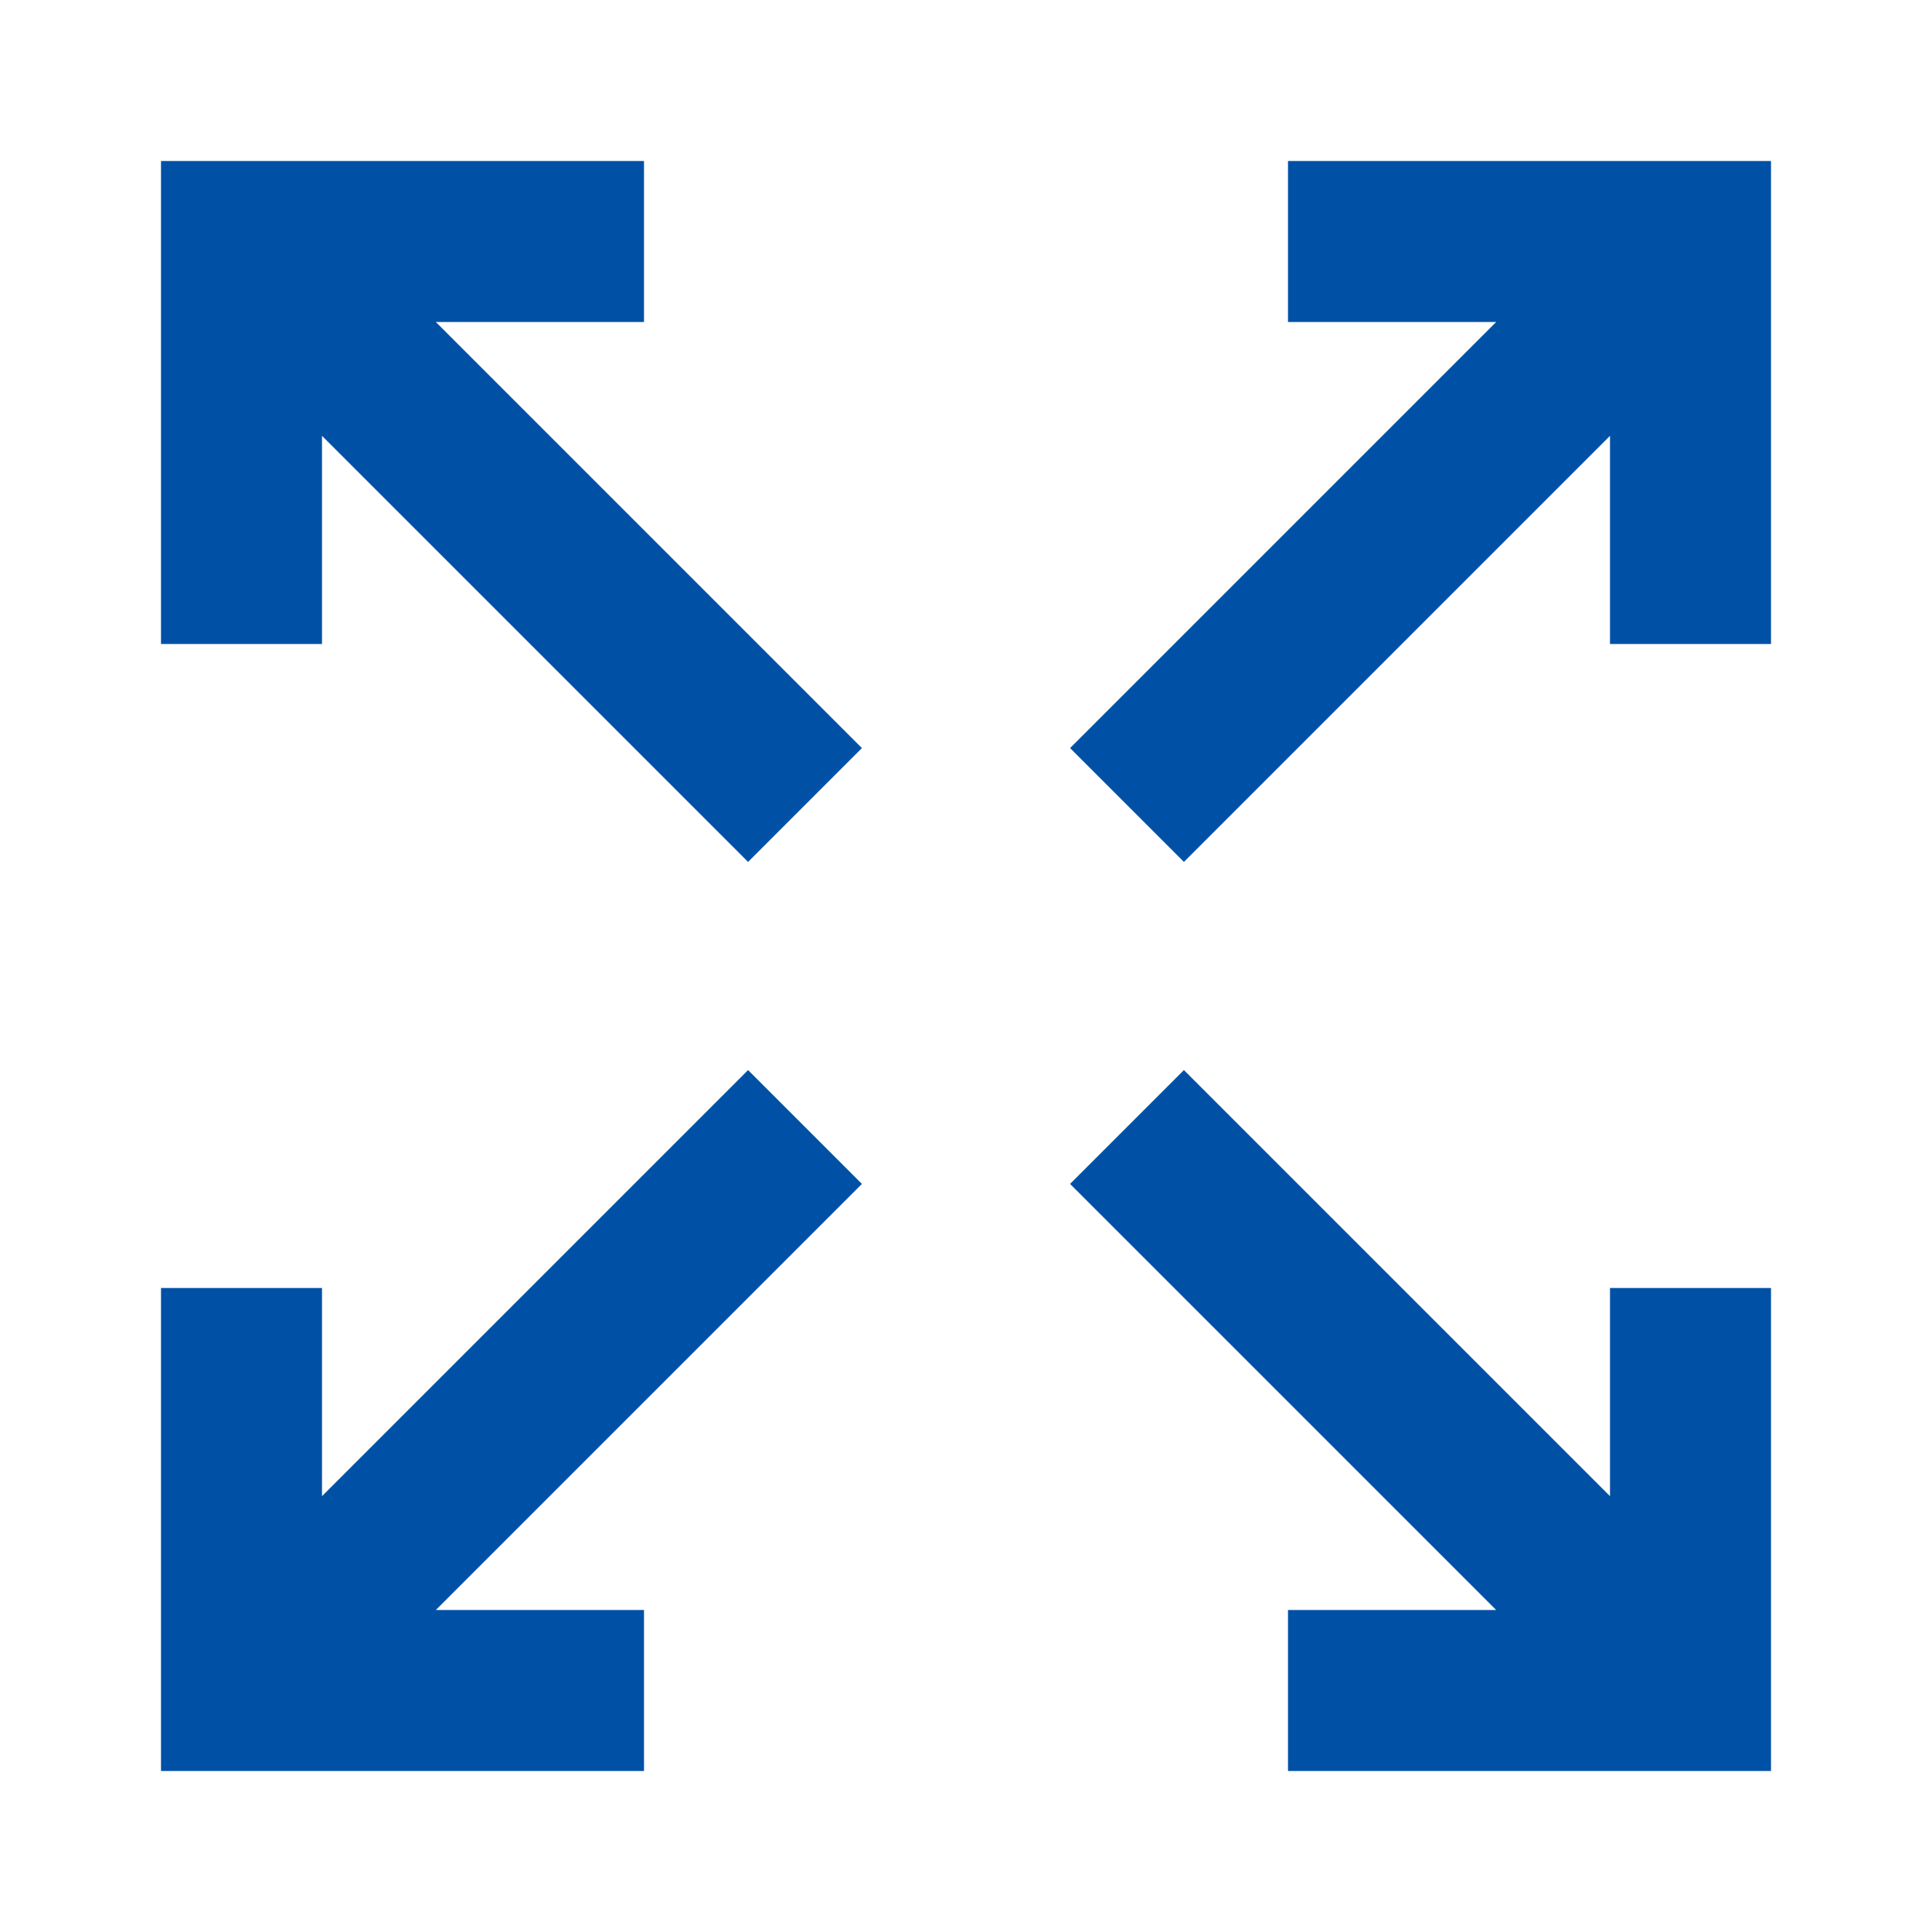 <svg width="24" height="24" viewBox="0 0 24 24" fill="none" xmlns="http://www.w3.org/2000/svg">
<path d="M22 2H16V4H18.586L13.293 9.293L14.707 10.707L20 5.414V8H22V2Z" fill="#0051A6"/>
<path d="M8 20H5.414L10.707 14.707L9.293 13.293L4 18.586V16H2V22H8V20Z" fill="#0051A6"/>
<path d="M4 5.414L9.293 10.707L10.707 9.293L5.414 4H8V2H2V8H4V5.414Z" fill="#0051A6"/>
<path d="M16 22H22V16H20V18.586L14.707 13.293L13.293 14.707L18.586 20H16V22Z" fill="#0051A6"/>
</svg>
